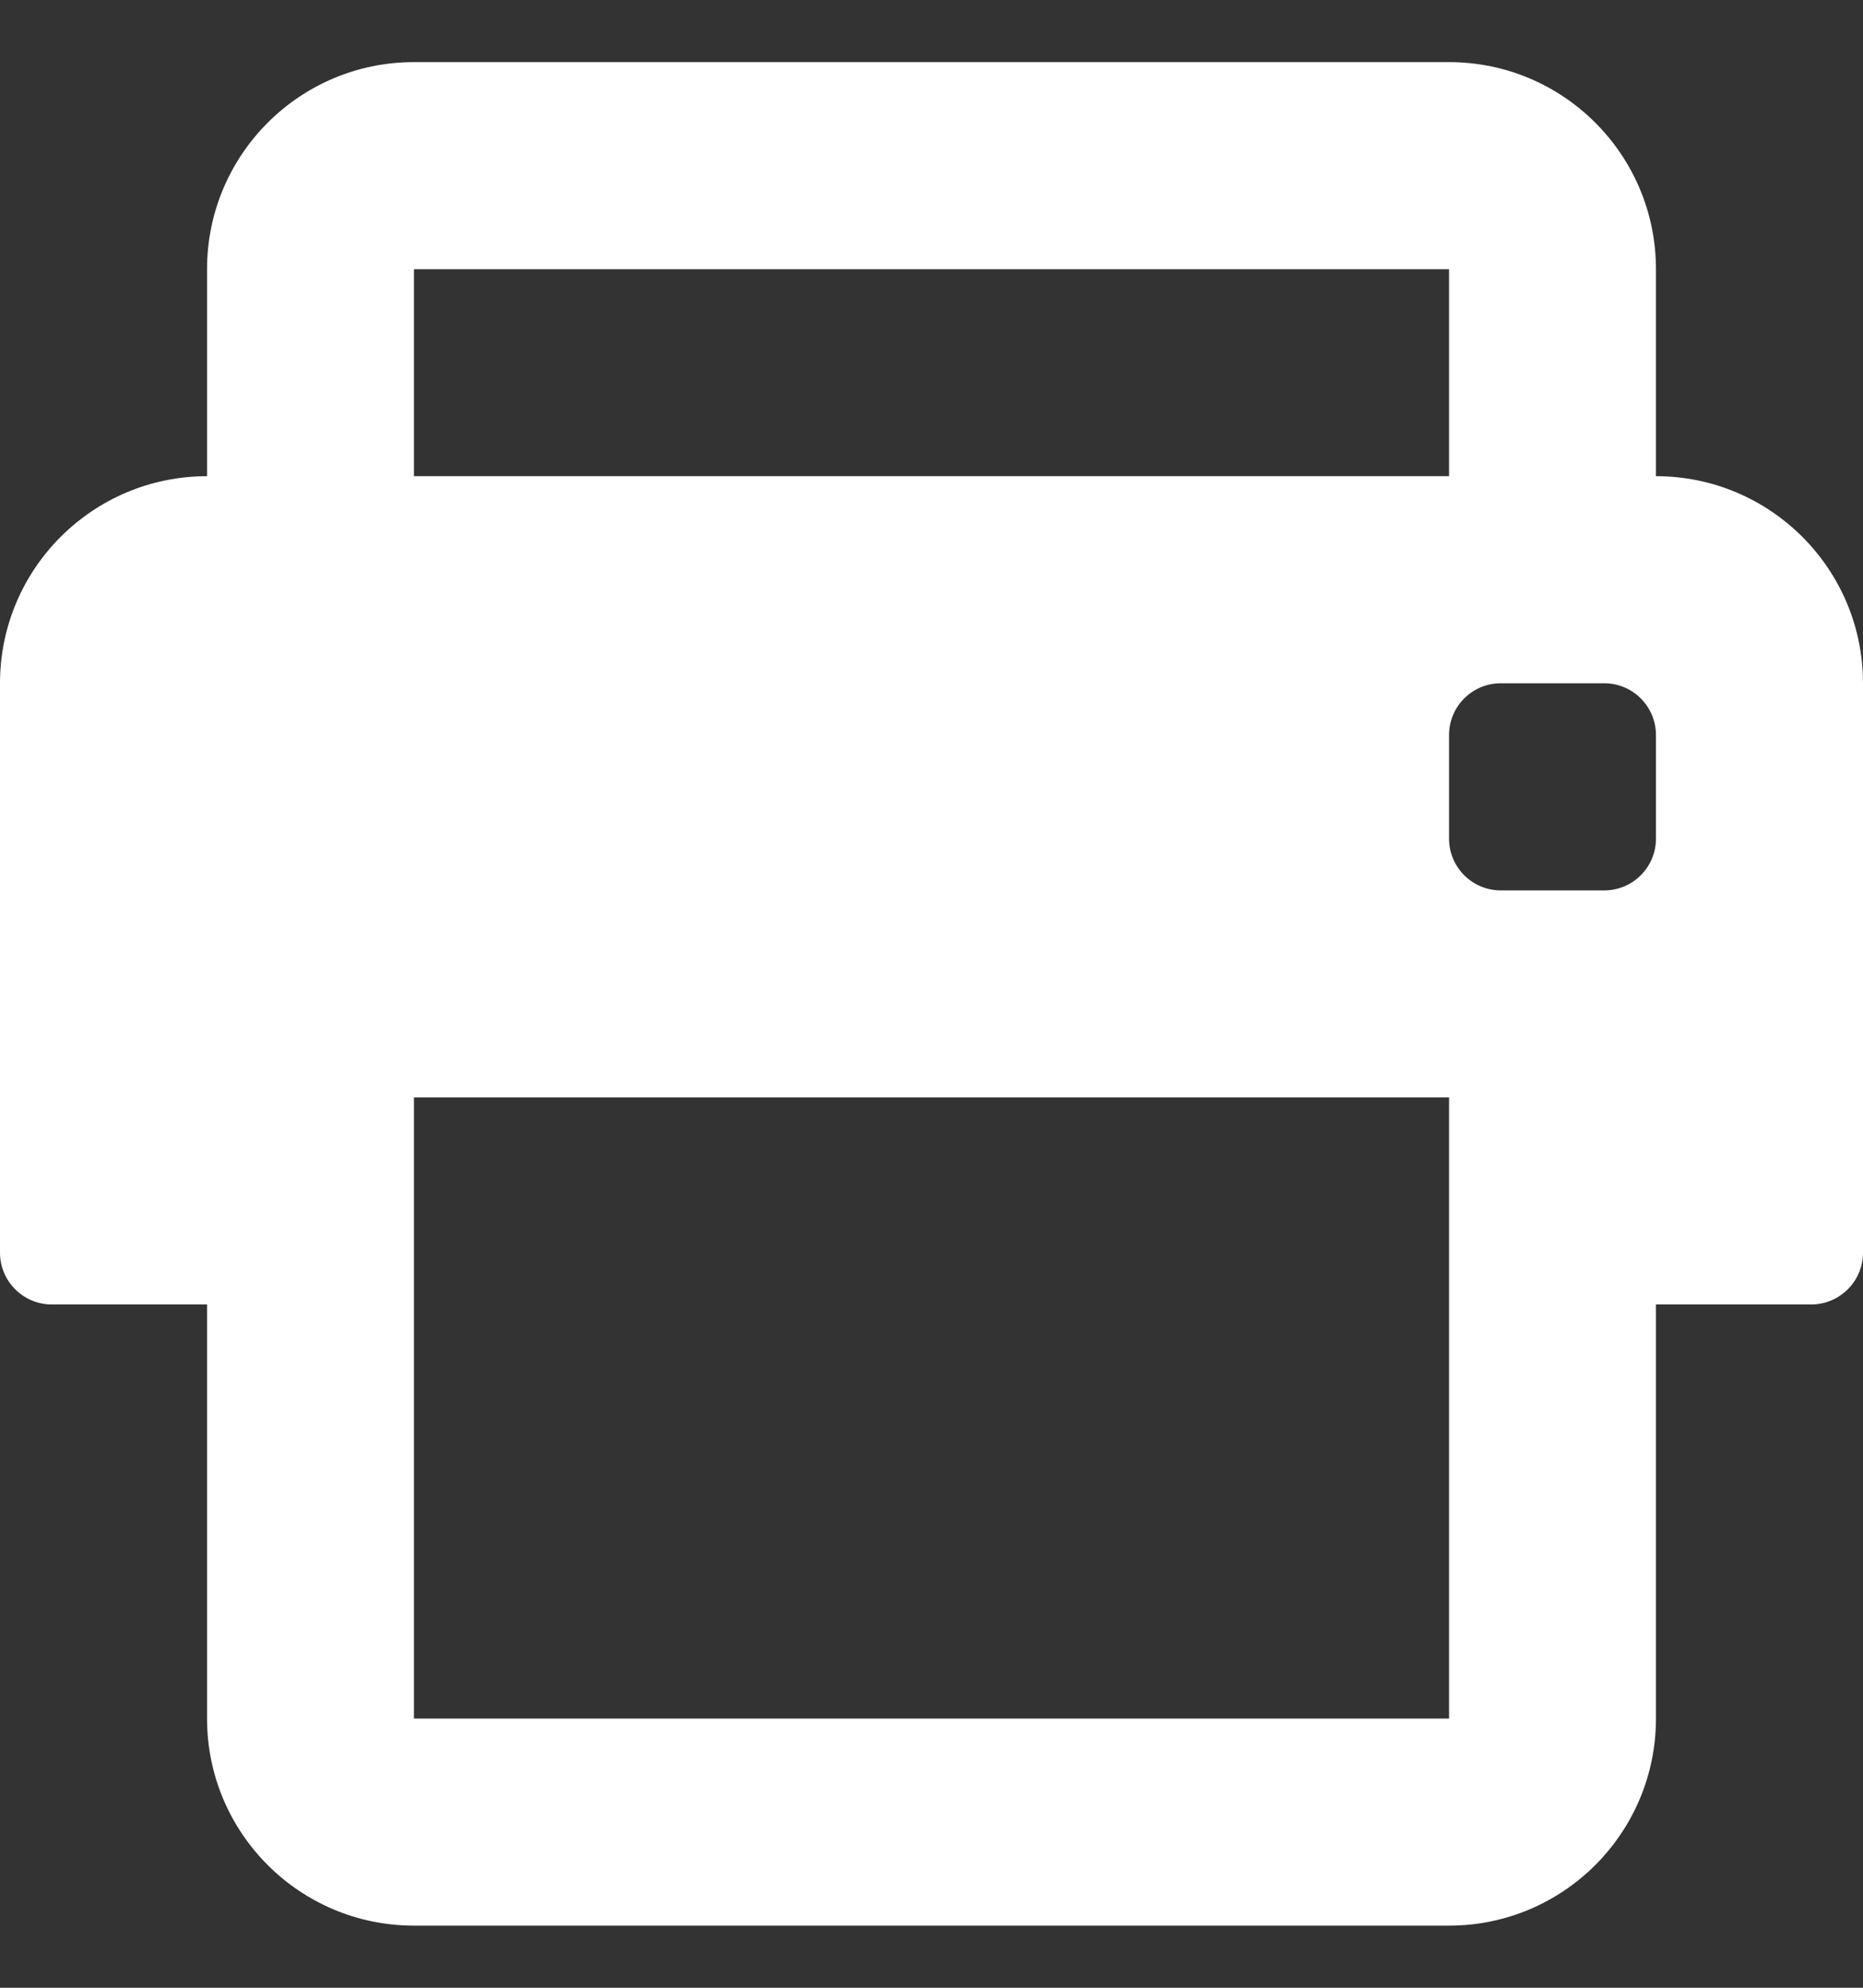 <svg width="15" height="16" viewBox="0 0 15 16" fill="none" xmlns="http://www.w3.org/2000/svg">
<rect x="0" y="0" width="15" height="16" fill="#333333" stroke="none"/>
<path fill-rule="evenodd" clip-rule="evenodd" d="M13.333 2.167V3.833C14.254 3.833 15 4.58 15 5.5V10.083C15 10.313 14.813 10.5 14.583 10.5H13.333V13.833C13.333 14.754 12.587 15.5 11.667 15.5H3.333C2.413 15.5 1.667 14.754 1.667 13.833V10.5H0.417C0.187 10.5 0 10.313 0 10.083V5.5C0 4.58 0.746 3.833 1.667 3.833V2.167C1.667 1.246 2.413 0.5 3.333 0.5H11.667C12.587 0.5 13.333 1.246 13.333 2.167ZM11.667 2.167H3.333V3.833H11.667V2.167ZM11.667 13.833H3.333V8.833H11.667V13.833ZM12.917 7.167C13.147 7.167 13.333 6.98 13.333 6.75V5.917C13.333 5.687 13.147 5.5 12.917 5.5H12.083C11.853 5.5 11.667 5.687 11.667 5.917V6.75C11.667 6.98 11.853 7.167 12.083 7.167H12.917Z" fill="white"/>
</svg>
